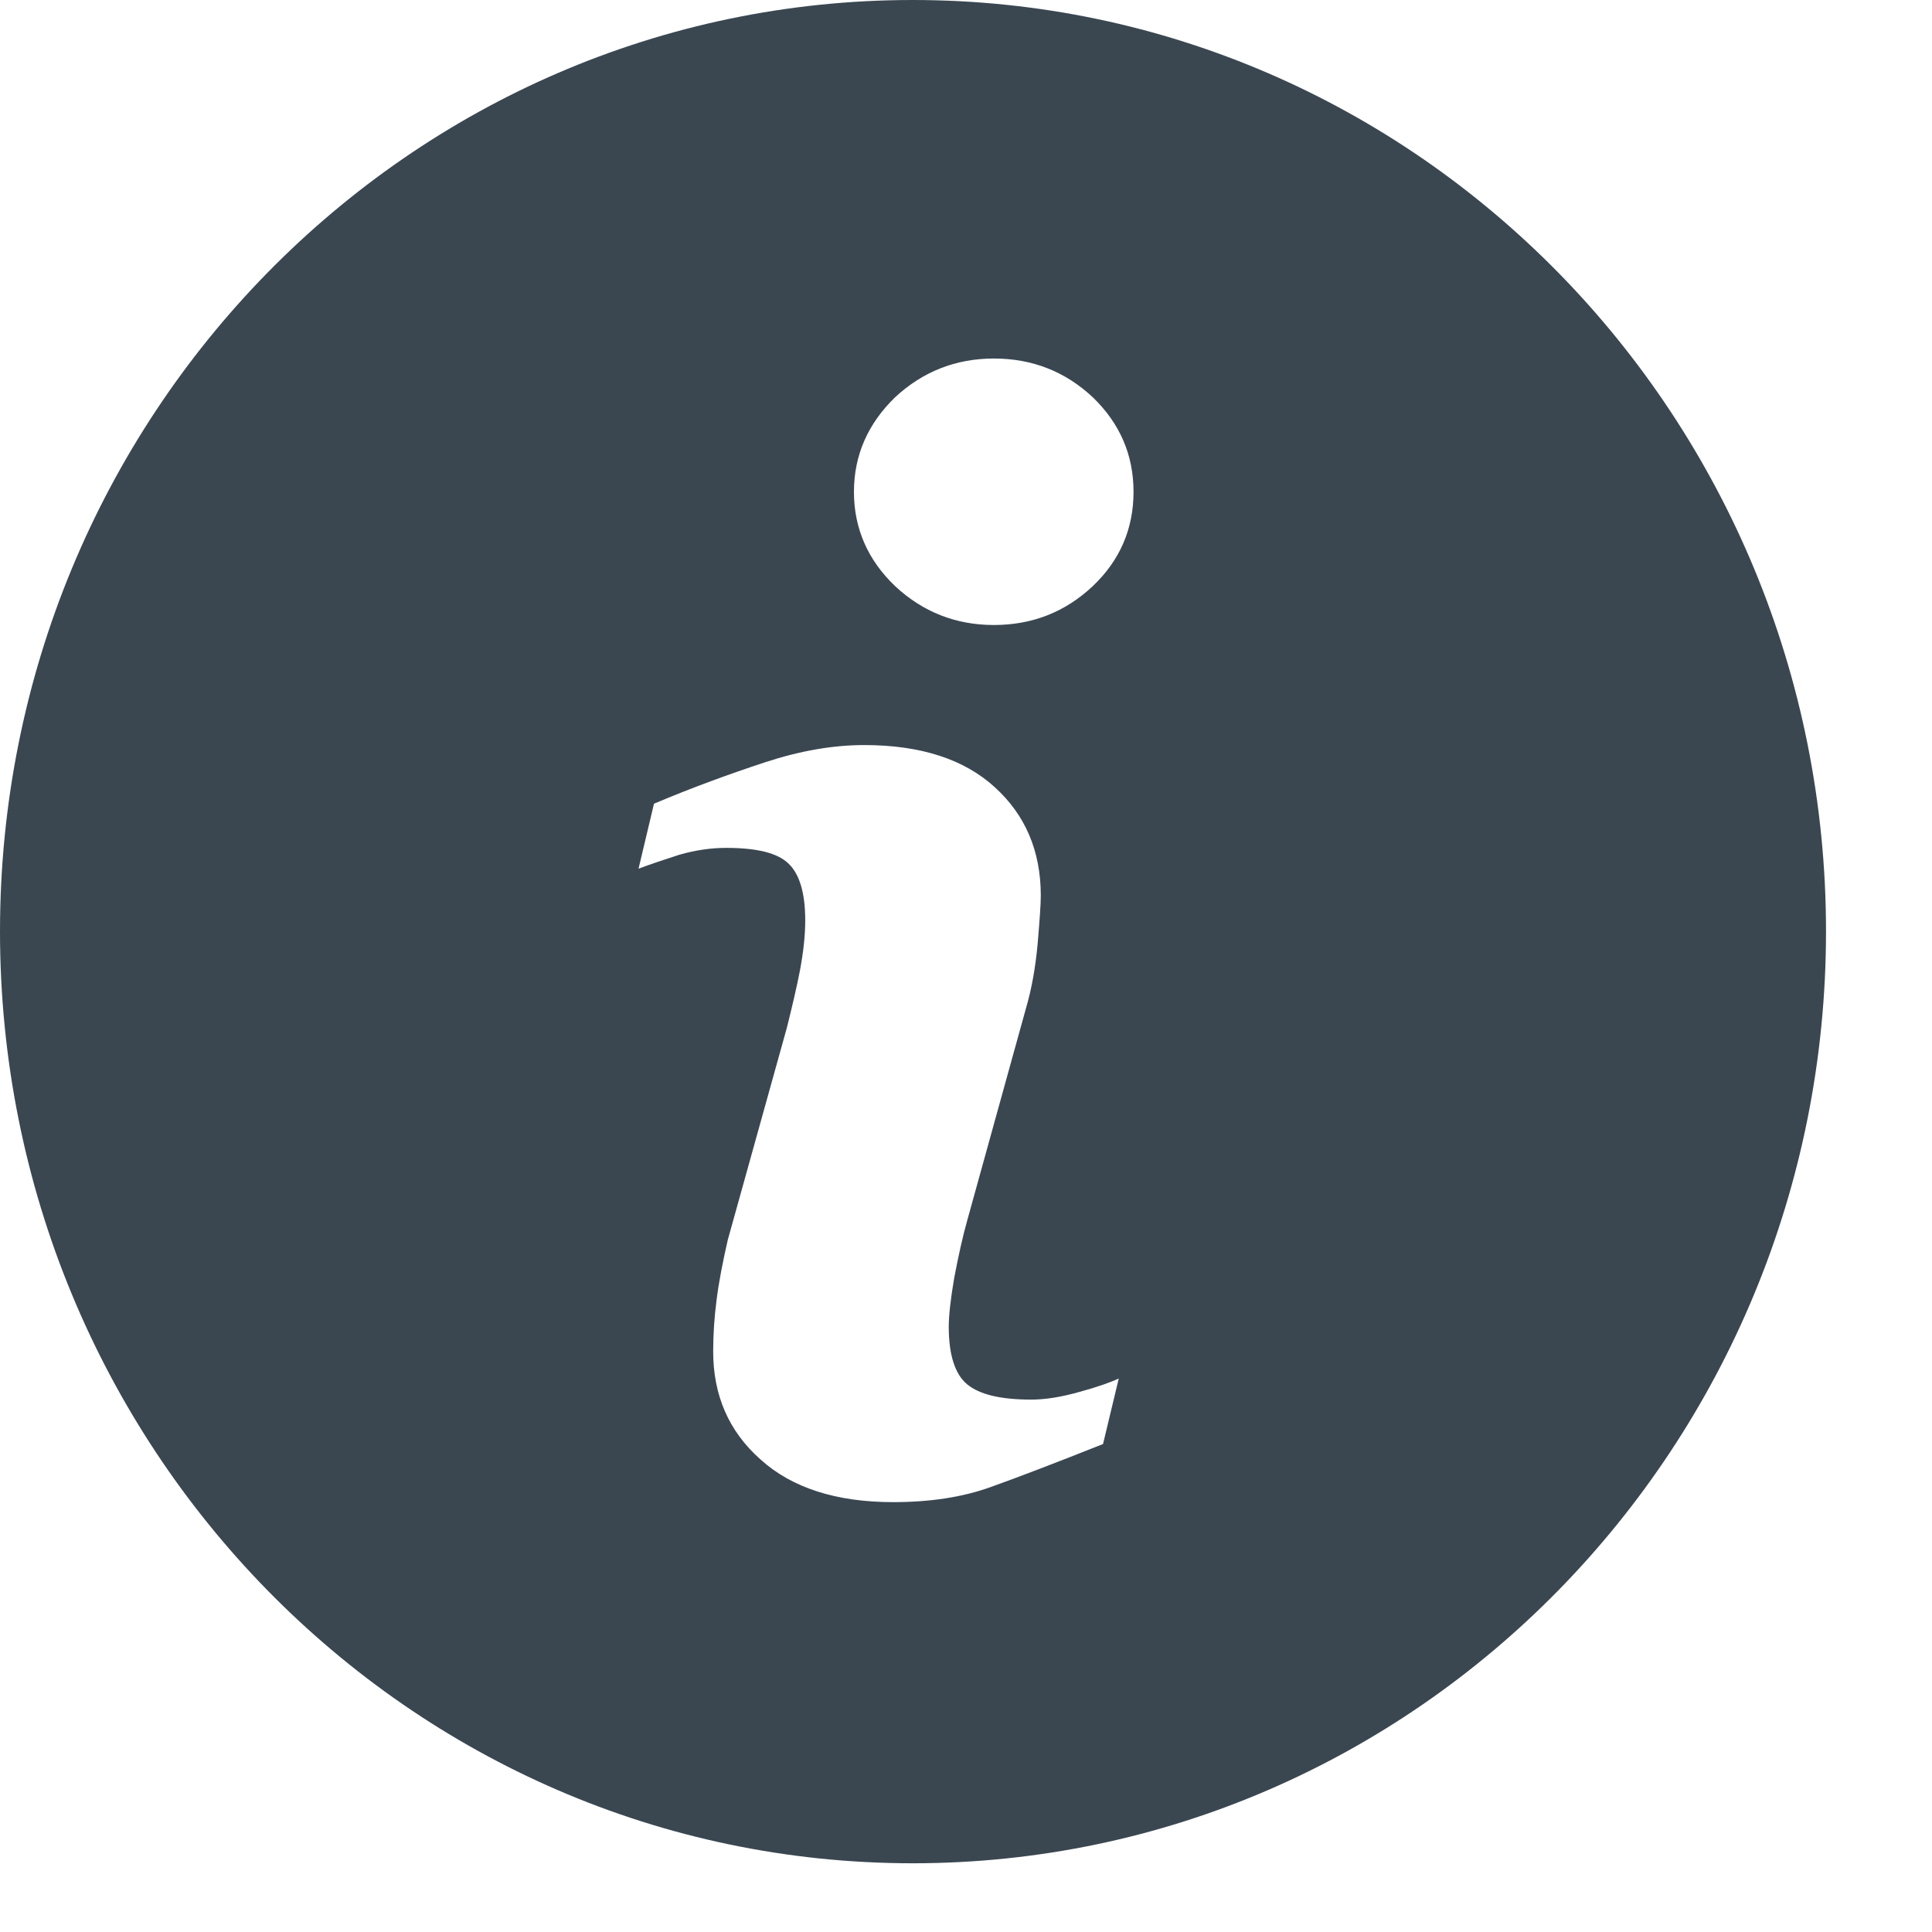 <?xml version="1.0" encoding="UTF-8"?>
<svg width="14px" height="14px" viewBox="0 0 14 14" version="1.1" xmlns="http://www.w3.org/2000/svg" xmlns:xlink="http://www.w3.org/1999/xlink">
    <!-- Generator: Sketch 47.1 (45422) - http://www.bohemiancoding.com/sketch -->
    <title>info</title>
    <desc>Created with Sketch.</desc>
    <defs></defs>
    <g id="2017-10-16" stroke="none" stroke-width="1" fill="none" fill-rule="evenodd">
        <g id="FC025_Report_page_desktop_FINAL" transform="translate(-1046, -243)" fill="#3A4751">
            <g id="Group" transform="translate(134, 181)">
                <g id="Group-5" transform="translate(795, 58)">
                    <g id="info" transform="translate(117, 4)">
                        <path d="M6.614,-8.8817842e-16 C2.962,-8.8817842e-16 0,3.022 0,6.749 C0,10.477 2.962,13.502 6.614,13.502 C10.268,13.502 13.232,10.477 13.232,6.749 C13.232,3.022 10.268,-8.8817842e-16 6.614,-8.8817842e-16 Z M7.993,10.464 C7.651,10.6 7.38,10.704 7.178,10.776 C6.976,10.849 6.74,10.885 6.472,10.885 C6.059,10.885 5.737,10.781 5.51,10.575 C5.28,10.371 5.168,10.109 5.168,9.794 C5.168,9.671 5.176,9.546 5.193,9.417 C5.209,9.289 5.237,9.146 5.274,8.984 L5.702,7.447 C5.739,7.299 5.772,7.16 5.797,7.031 C5.822,6.897 5.835,6.778 5.835,6.669 C5.835,6.474 5.795,6.336 5.715,6.259 C5.636,6.181 5.485,6.144 5.261,6.144 C5.152,6.144 5.037,6.161 4.922,6.194 C4.807,6.231 4.709,6.264 4.627,6.295 L4.739,5.824 C5.018,5.706 5.286,5.609 5.54,5.525 C5.795,5.441 6.035,5.399 6.262,5.399 C6.672,5.399 6.987,5.502 7.208,5.704 C7.429,5.904 7.542,6.166 7.542,6.49 C7.542,6.557 7.533,6.674 7.519,6.841 C7.503,7.012 7.476,7.165 7.435,7.305 L7.011,8.836 C6.976,8.959 6.945,9.101 6.915,9.258 C6.888,9.414 6.875,9.534 6.875,9.615 C6.875,9.819 6.921,9.959 7.008,10.031 C7.099,10.106 7.252,10.142 7.473,10.142 C7.577,10.142 7.692,10.123 7.823,10.086 C7.952,10.051 8.047,10.017 8.107,9.989 L7.993,10.464 Z M7.919,4.247 C7.72,4.434 7.482,4.529 7.202,4.529 C6.926,4.529 6.686,4.434 6.486,4.247 C6.29,4.06 6.188,3.831 6.188,3.564 C6.188,3.298 6.29,3.069 6.486,2.879 C6.686,2.693 6.926,2.598 7.202,2.598 C7.482,2.598 7.72,2.693 7.919,2.879 C8.116,3.069 8.214,3.298 8.214,3.564 C8.214,3.831 8.116,4.06 7.919,4.247 Z" id="icon"></path>
                    </g>
                </g>
            </g>
        </g>
    </g>
</svg>